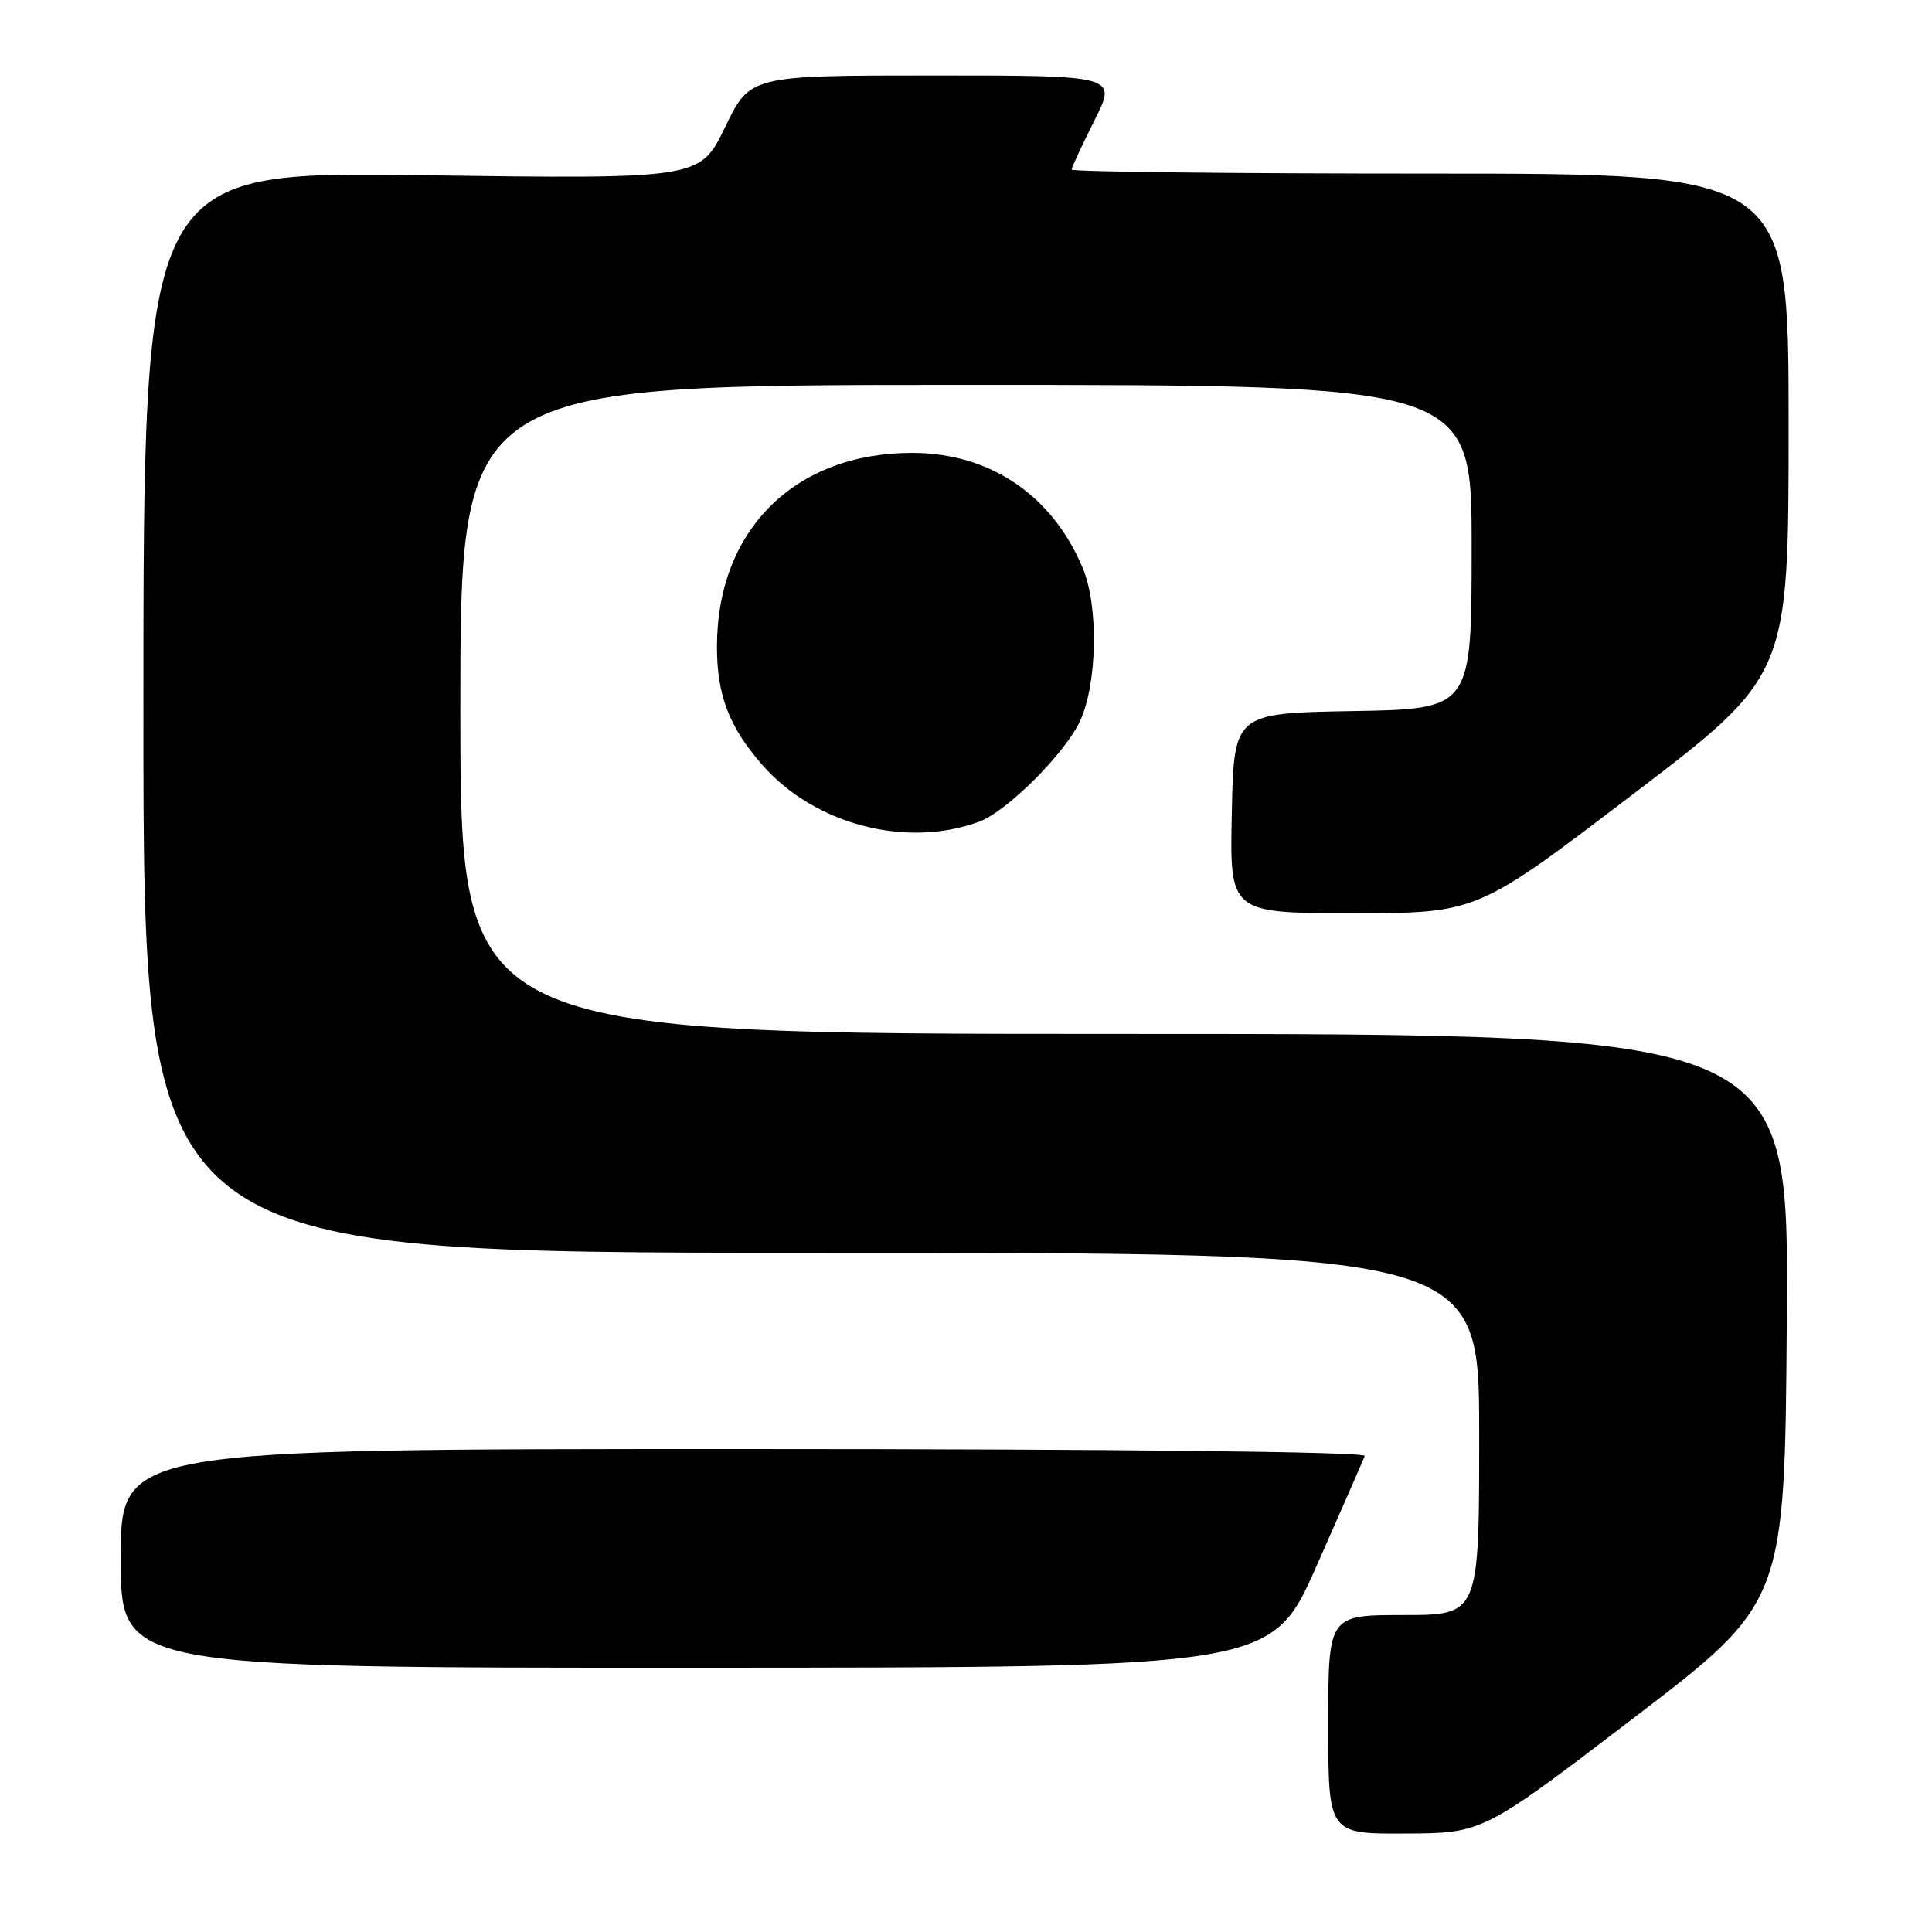 <?xml version="1.0" encoding="UTF-8" standalone="no"?>
<!DOCTYPE svg PUBLIC "-//W3C//DTD SVG 1.1//EN" "http://www.w3.org/Graphics/SVG/1.1/DTD/svg11.dtd" >
<svg xmlns="http://www.w3.org/2000/svg" xmlns:xlink="http://www.w3.org/1999/xlink" version="1.1" viewBox="0 0 256 256">
 <g >
 <path fill="currentColor"
d=" M 216.50 227.62 C 236.50 212.33 236.50 212.33 236.76 174.66 C 237.02 137.00 237.02 137.00 149.01 137.00 C 61.00 137.00 61.00 137.00 61.00 94.00 C 61.00 51.00 61.00 51.00 128.00 51.00 C 195.00 51.00 195.00 51.00 195.00 72.47 C 195.00 93.95 195.00 93.95 179.25 94.22 C 163.50 94.50 163.50 94.50 163.22 107.75 C 162.94 121.00 162.94 121.00 179.32 121.00 C 195.71 121.00 195.71 121.00 216.35 105.26 C 237.00 89.52 237.00 89.52 237.00 56.26 C 237.00 23.00 237.00 23.00 189.50 23.00 C 163.38 23.00 142.00 22.76 142.00 22.47 C 142.00 22.18 143.36 19.26 145.01 15.97 C 148.03 10.00 148.03 10.00 123.71 10.00 C 99.39 10.00 99.39 10.00 96.07 16.86 C 92.75 23.72 92.75 23.72 55.87 23.22 C 19.00 22.71 19.00 22.71 19.00 94.36 C 19.00 166.00 19.00 166.00 107.50 166.00 C 196.00 166.00 196.00 166.00 196.00 190.00 C 196.00 214.00 196.00 214.00 186.00 214.00 C 176.00 214.00 176.00 214.00 176.00 228.50 C 176.00 243.00 176.00 243.00 186.25 242.95 C 196.50 242.90 196.50 242.90 216.50 227.62 Z  M 174.50 207.39 C 177.80 199.94 180.65 193.42 180.83 192.92 C 181.03 192.37 148.19 192.00 98.58 192.00 C 16.00 192.00 16.00 192.00 16.00 206.50 C 16.00 221.00 16.00 221.00 92.25 220.98 C 168.50 220.96 168.50 220.96 174.50 207.39 Z  M 129.74 108.88 C 133.43 107.52 141.17 99.78 143.13 95.50 C 145.40 90.52 145.58 80.32 143.47 75.27 C 139.43 65.61 131.18 60.03 120.93 60.01 C 105.32 59.98 95.00 70.21 95.00 85.71 C 95.00 92.13 96.63 96.37 101.03 101.38 C 107.95 109.26 120.09 112.44 129.74 108.88 Z "/>
</g>
</svg>